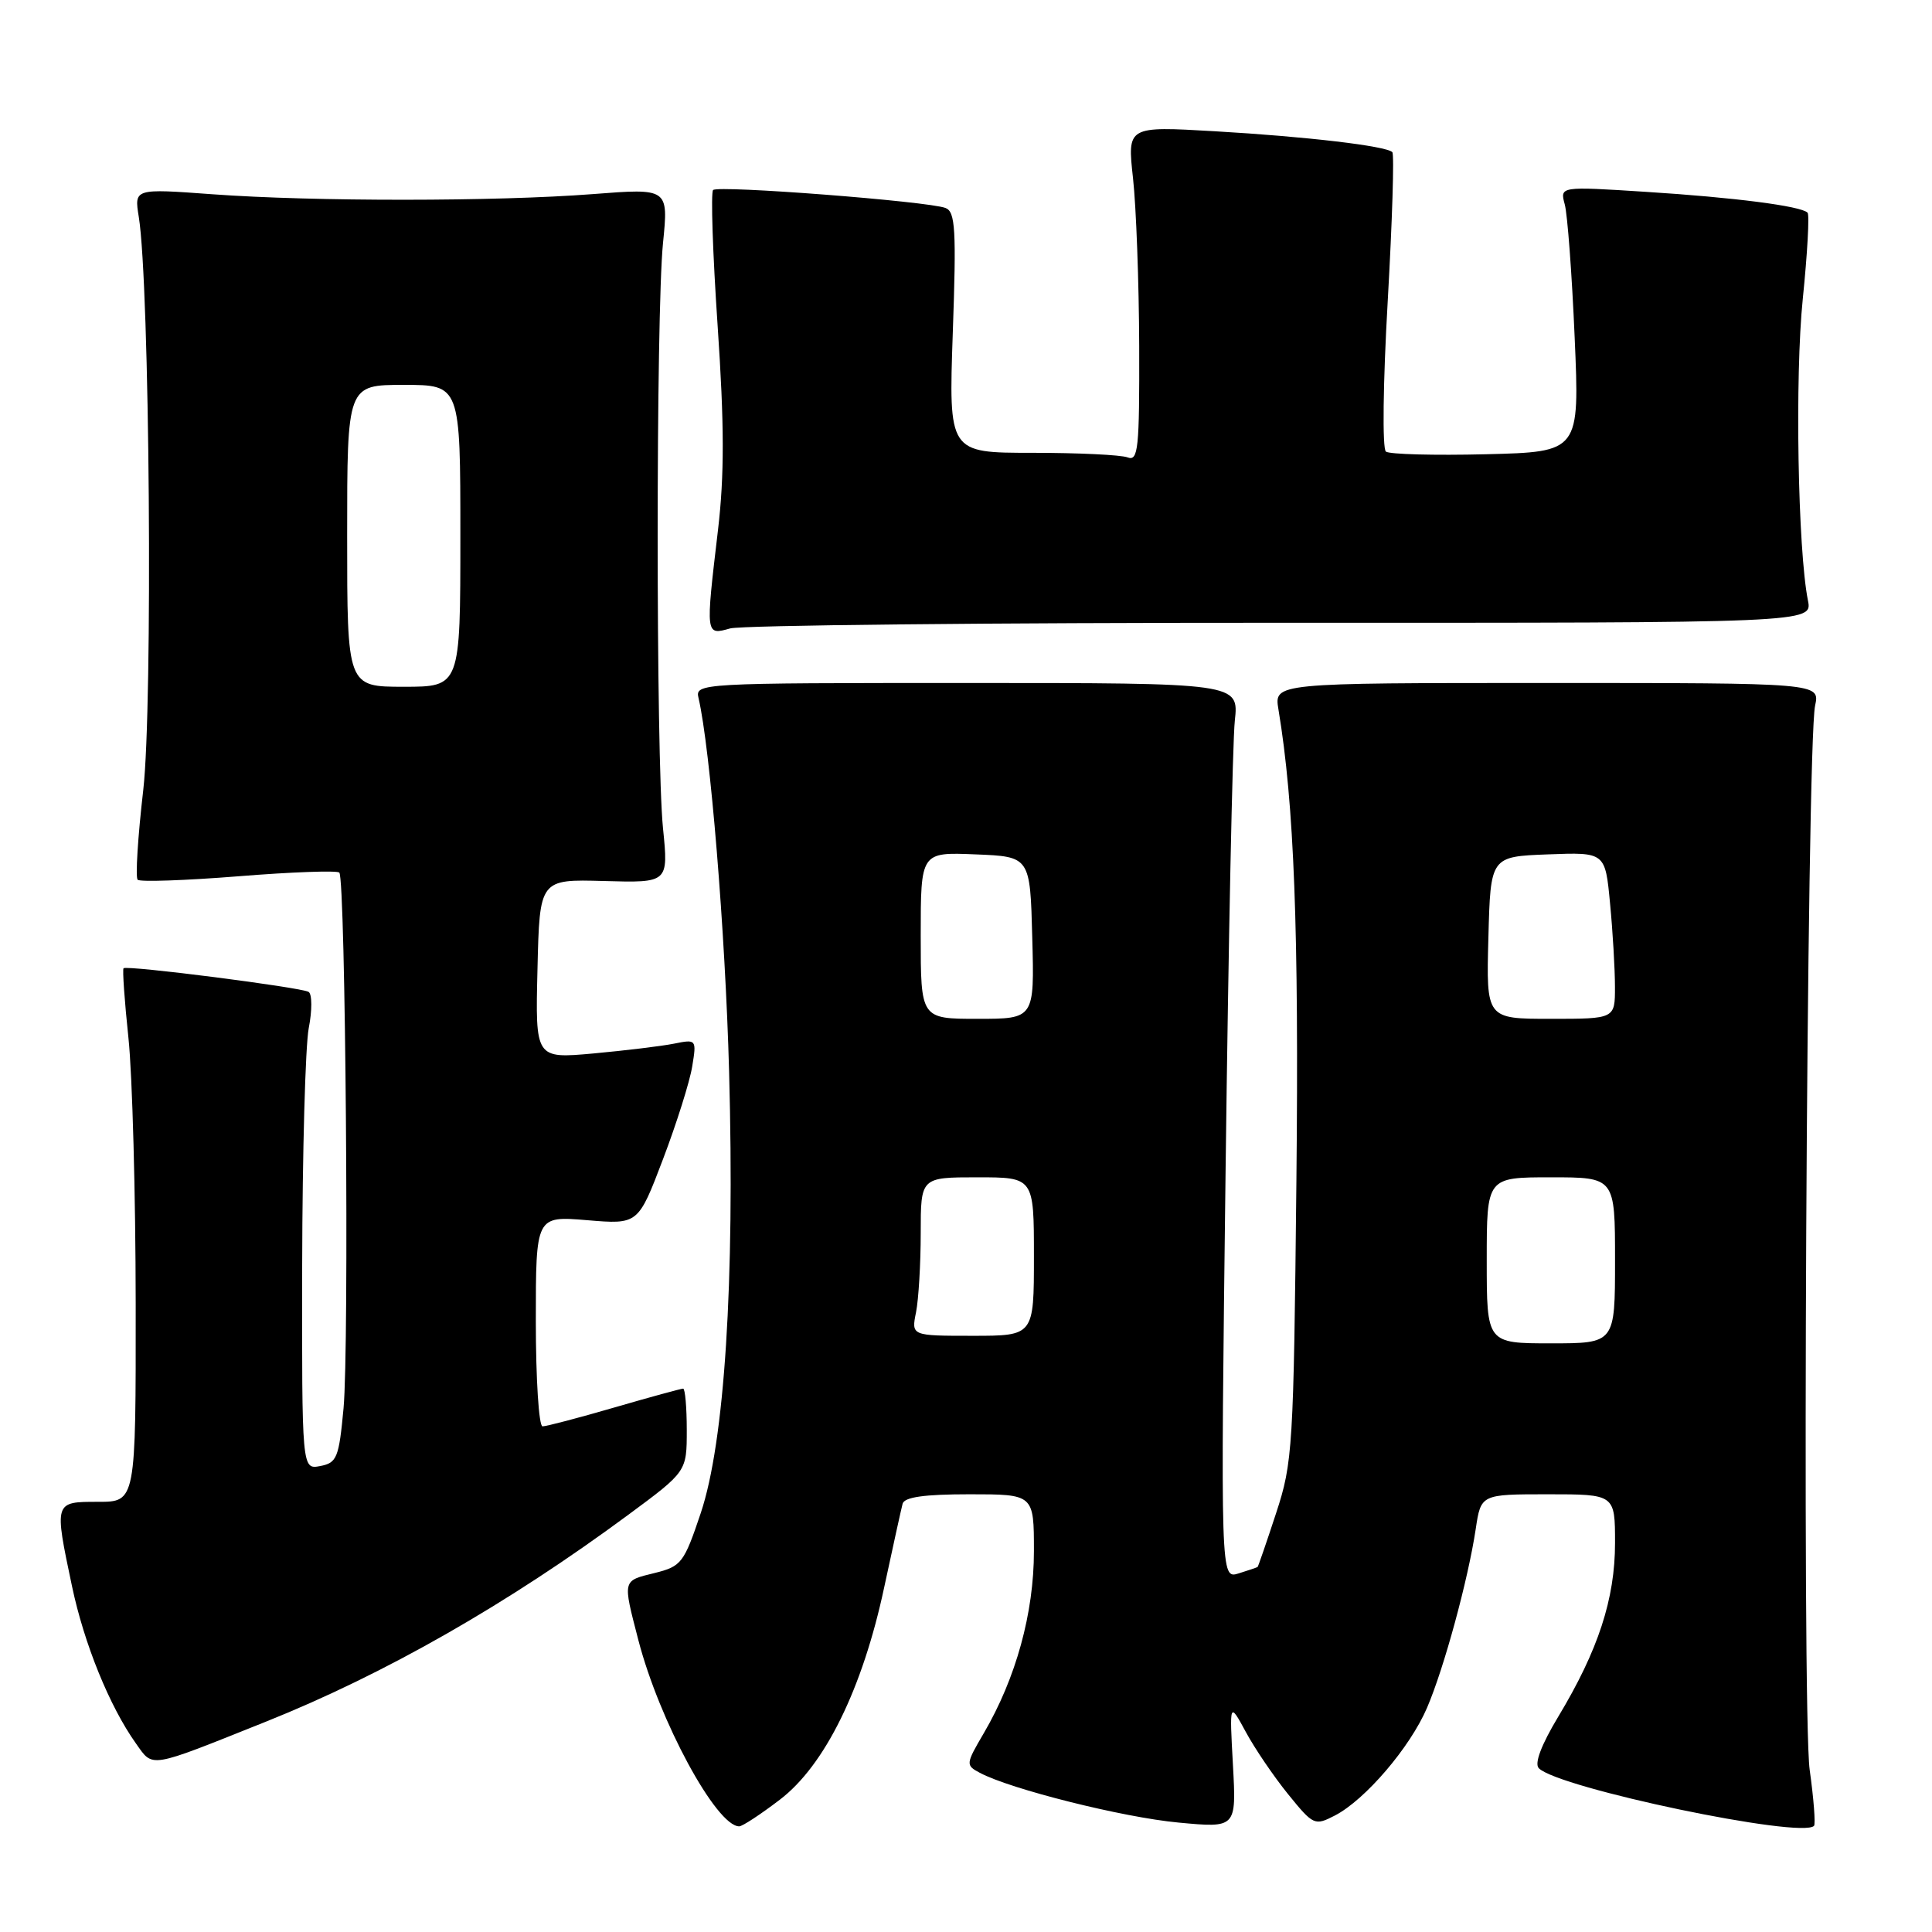 <?xml version="1.0" encoding="UTF-8" standalone="no"?>
<!DOCTYPE svg PUBLIC "-//W3C//DTD SVG 1.1//EN" "http://www.w3.org/Graphics/SVG/1.1/DTD/svg11.dtd" >
<svg xmlns="http://www.w3.org/2000/svg" xmlns:xlink="http://www.w3.org/1999/xlink" version="1.1" viewBox="0 0 256 256">
 <g >
 <path fill="currentColor"
d=" M 103.33 238.47 C 109.30 233.92 114.30 223.75 117.16 210.33 C 118.32 204.92 119.42 199.94 119.60 199.25 C 119.84 198.37 122.49 198.00 128.47 198.00 C 137.00 198.00 137.00 198.00 137.00 205.53 C 137.00 213.74 134.62 222.37 130.36 229.65 C 127.96 233.75 127.94 233.90 129.82 234.90 C 133.87 237.07 148.82 240.82 156.16 241.50 C 163.83 242.22 163.83 242.22 163.37 233.86 C 162.91 225.50 162.91 225.50 165.08 229.50 C 166.27 231.70 168.79 235.41 170.68 237.74 C 174.03 241.87 174.20 241.95 176.89 240.56 C 180.90 238.48 186.84 231.54 189.09 226.29 C 191.34 221.05 194.53 209.32 195.54 202.61 C 196.23 198.00 196.23 198.00 205.11 198.00 C 214.00 198.00 214.00 198.00 214.00 204.46 C 214.00 211.86 211.77 218.68 206.47 227.48 C 204.22 231.22 203.29 233.69 203.90 234.30 C 206.54 236.94 238.76 243.68 240.37 241.93 C 240.58 241.69 240.33 238.35 239.79 234.50 C 238.74 226.90 239.39 98.66 240.51 93.50 C 241.15 90.50 241.15 90.50 204.99 90.50 C 168.82 90.50 168.82 90.50 169.40 94.00 C 171.49 106.57 172.12 123.16 171.78 156.50 C 171.41 191.88 171.29 193.81 169.09 200.50 C 167.83 204.35 166.72 207.56 166.64 207.63 C 166.57 207.69 165.43 208.08 164.11 208.49 C 161.73 209.22 161.73 209.22 162.40 154.86 C 162.77 124.96 163.32 98.25 163.62 95.50 C 164.16 90.50 164.16 90.50 128.12 90.50 C 92.60 90.50 92.09 90.53 92.56 92.50 C 94.11 99.15 96.11 123.52 96.61 142.00 C 97.37 169.92 96.01 191.09 92.85 200.50 C 90.63 207.11 90.29 207.55 86.75 208.43 C 82.44 209.49 82.50 209.26 84.58 217.30 C 87.36 228.03 94.92 242.00 97.95 242.00 C 98.37 242.00 100.79 240.41 103.33 238.47 Z  M 35.26 228.12 C 51.02 221.81 67.27 212.53 83.25 200.72 C 91.00 194.99 91.00 194.99 91.00 189.49 C 91.00 186.47 90.78 184.00 90.52 184.00 C 90.25 184.00 86.15 185.12 81.40 186.50 C 76.66 187.88 72.38 189.00 71.89 189.00 C 71.40 189.00 71.00 182.73 71.00 175.06 C 71.00 161.12 71.00 161.12 77.78 161.68 C 84.56 162.25 84.56 162.25 87.85 153.60 C 89.66 148.84 91.40 143.31 91.72 141.32 C 92.31 137.73 92.28 137.69 89.31 138.29 C 87.66 138.62 82.85 139.20 78.62 139.59 C 70.93 140.28 70.93 140.28 71.22 128.39 C 71.50 116.50 71.50 116.50 80.04 116.74 C 88.58 116.98 88.58 116.98 87.85 109.74 C 86.91 100.32 86.91 41.65 87.85 32.22 C 88.58 24.94 88.58 24.94 78.54 25.72 C 65.76 26.71 41.52 26.72 28.14 25.74 C 17.78 24.98 17.78 24.98 18.39 28.74 C 19.84 37.71 20.27 93.46 18.98 104.70 C 18.26 110.92 17.93 116.26 18.24 116.57 C 18.54 116.88 24.56 116.67 31.61 116.11 C 38.65 115.54 44.66 115.33 44.96 115.62 C 45.79 116.46 46.28 178.48 45.52 186.61 C 44.91 193.18 44.64 193.84 42.42 194.26 C 40.00 194.72 40.00 194.72 40.04 167.61 C 40.07 152.70 40.46 138.58 40.91 136.23 C 41.37 133.88 41.36 131.72 40.89 131.43 C 39.91 130.83 16.80 127.87 16.37 128.30 C 16.21 128.46 16.50 132.62 17.02 137.54 C 17.54 142.47 17.97 158.31 17.98 172.75 C 18.00 199.00 18.00 199.00 13.00 199.00 C 7.16 199.00 7.17 198.94 9.54 210.18 C 11.15 217.82 14.51 226.09 18.00 231.00 C 20.34 234.28 19.51 234.42 35.26 228.12 Z  M 169.83 82.52 C 240.16 82.54 240.16 82.54 239.56 79.56 C 238.22 72.83 237.82 49.86 238.88 39.58 C 239.49 33.58 239.78 28.44 239.51 28.18 C 238.64 27.30 229.78 26.16 218.09 25.42 C 206.69 24.69 206.69 24.69 207.34 27.09 C 207.70 28.42 208.29 36.33 208.65 44.69 C 209.31 59.88 209.31 59.88 196.90 60.19 C 190.08 60.36 184.11 60.20 183.64 59.84 C 183.15 59.47 183.26 50.68 183.88 39.91 C 184.48 29.31 184.76 20.43 184.49 20.16 C 183.67 19.34 173.16 18.10 160.93 17.39 C 149.37 16.72 149.37 16.72 150.13 23.61 C 150.55 27.40 150.92 37.41 150.95 45.86 C 150.99 59.46 150.82 61.14 149.42 60.61 C 148.55 60.27 142.86 60.00 136.77 60.00 C 125.70 60.00 125.70 60.00 126.25 44.07 C 126.73 30.43 126.59 28.06 125.29 27.56 C 122.98 26.67 95.14 24.52 94.49 25.18 C 94.17 25.50 94.44 33.59 95.09 43.17 C 95.98 56.29 95.99 62.96 95.14 70.21 C 93.48 84.26 93.47 84.19 96.75 83.27 C 98.26 82.85 131.15 82.51 169.83 82.52 Z  M 197.00 167.00 C 197.00 156.00 197.00 156.00 205.50 156.00 C 214.00 156.00 214.00 156.00 214.00 167.00 C 214.00 178.00 214.00 178.00 205.50 178.00 C 197.00 178.00 197.00 178.00 197.00 167.00 Z  M 121.38 173.88 C 121.72 172.16 122.00 167.43 122.00 163.38 C 122.00 156.00 122.00 156.00 129.50 156.00 C 137.00 156.00 137.00 156.00 137.00 166.50 C 137.00 177.00 137.00 177.00 128.88 177.00 C 120.75 177.00 120.75 177.00 121.38 173.88 Z  M 122.00 123.96 C 122.00 112.91 122.00 112.91 129.25 113.21 C 136.50 113.50 136.50 113.50 136.78 124.25 C 137.07 135.00 137.07 135.00 129.53 135.00 C 122.00 135.00 122.00 135.00 122.00 123.96 Z  M 197.22 124.25 C 197.50 113.50 197.50 113.50 205.10 113.21 C 212.70 112.92 212.70 112.92 213.34 119.71 C 213.70 123.44 213.99 128.41 213.99 130.75 C 214.00 135.00 214.00 135.00 205.47 135.00 C 196.93 135.00 196.93 135.00 197.22 124.25 Z  M 46.00 71.00 C 46.00 51.00 46.00 51.00 53.50 51.00 C 61.00 51.00 61.00 51.00 61.00 71.00 C 61.00 91.00 61.00 91.00 53.50 91.00 C 46.00 91.00 46.00 91.00 46.00 71.00 Z "/>
</g>
</svg>